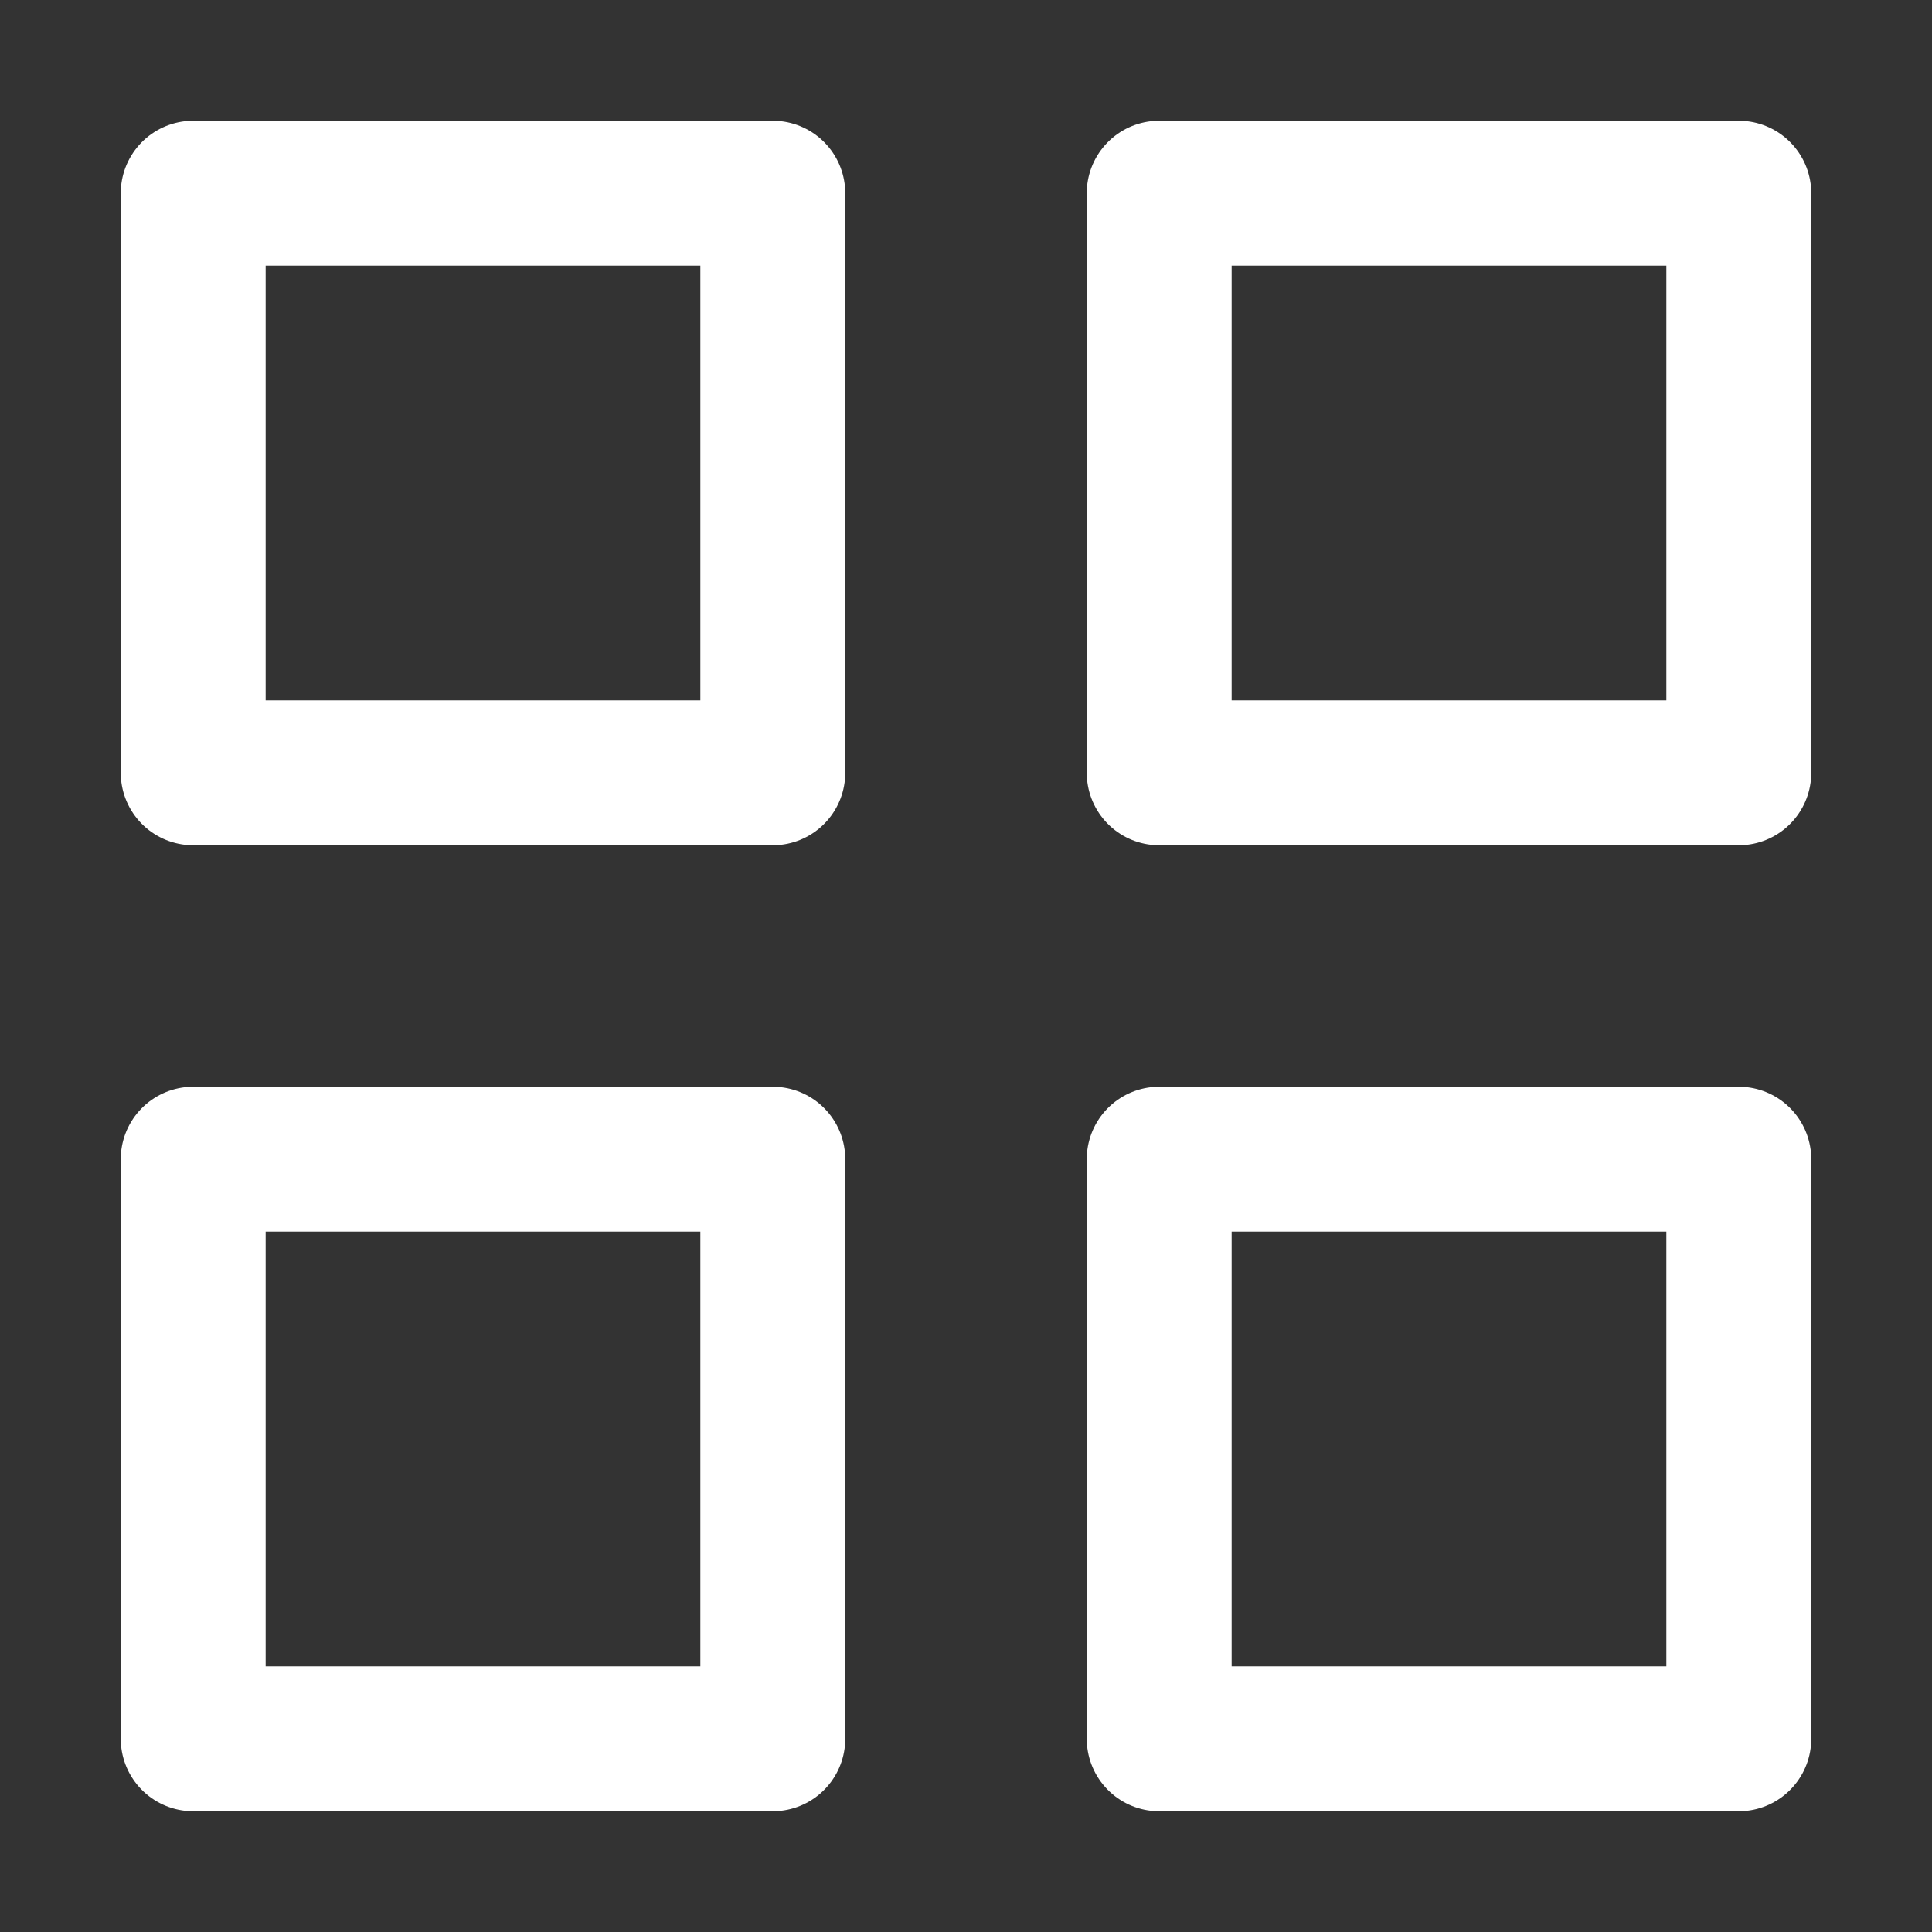 <svg width="20" height="20" viewBox="0 0 20 20" fill="none" xmlns="http://www.w3.org/2000/svg">
<rect x="0" y="0" width="20" height="20" fill="#333333" stroke="none"/>
<path d="M8 2H2V8H8V2Z" stroke="white" stroke-width="1.5" stroke-linecap="round" stroke-linejoin="round"/>
<path d="M8 12H2V18H8V12Z" stroke="white" stroke-width="1.5" stroke-linecap="round" stroke-linejoin="round"/>
<path d="M18 2H12V8H18V2Z" stroke="white" stroke-width="1.5" stroke-linecap="round" stroke-linejoin="round"/>
<path d="M18 12H12V18H18V12Z" stroke="white" stroke-width="1.5" stroke-linecap="round" stroke-linejoin="round"/>
</svg>
